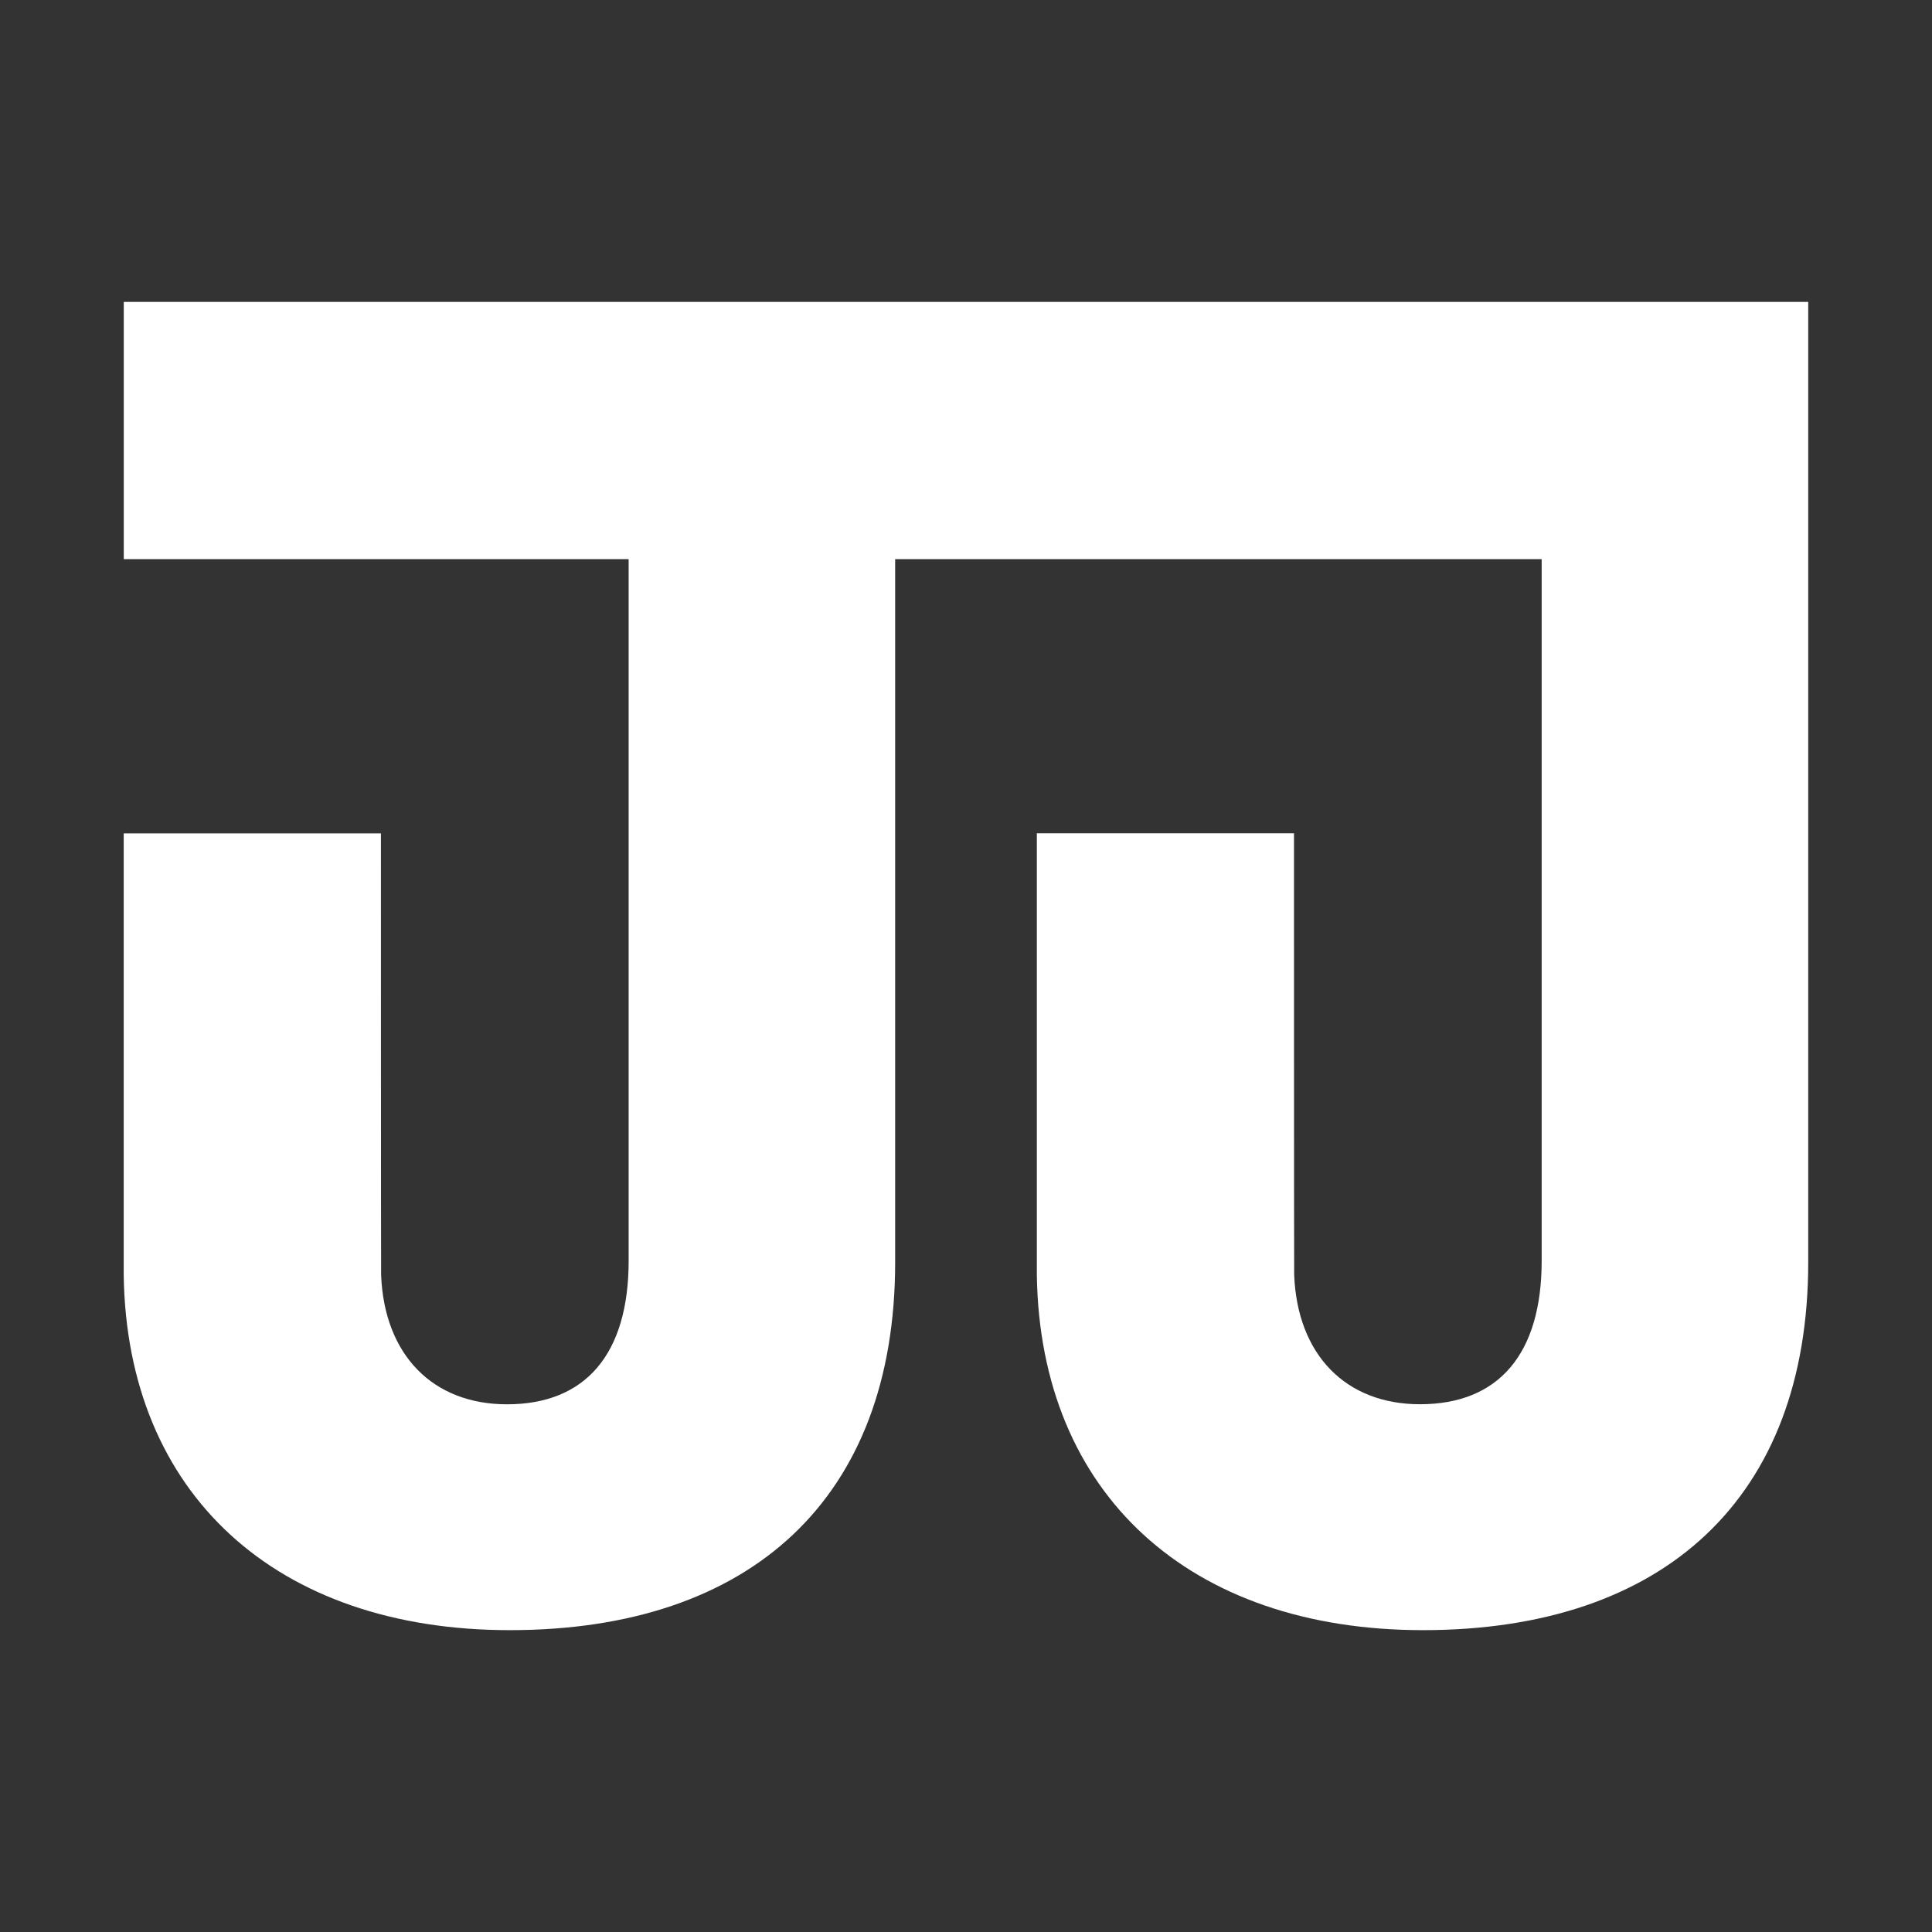 <svg id="Layer_1" data-name="Layer 1" xmlns="http://www.w3.org/2000/svg" viewBox="0 0 600 600"><rect x="0" y="0" width="600" height="600" fill="#333333" stroke="none"/><defs><style>.cls-1{fill:#fff;}</style></defs><title>logo</title><path class="cls-1" d="M561.56,93.76V392c0,73.3-44.8,114.26-119.68,114.26C369.35,506.24,323,463.94,322,396c0-.74,0-136.47,0-137.21h79.86c0,.74,0,136.47.06,137.21,1,24.72,16,40.1,39.07,40.1,24.45,0,37.79-15.62,37.79-44.57V173.65H278V392c0,73.3-44.79,114.26-119.68,114.26-72.53,0-118.92-42.3-119.9-110.24,0-.74,0-136.47,0-137.21H118.3c0,.74,0,136.47.06,137.21,1,24.72,16,40.1,39.09,40.1,24.43,0,37.78-15.62,37.78-44.57V173.65H38.44V93.76Z"/></svg>